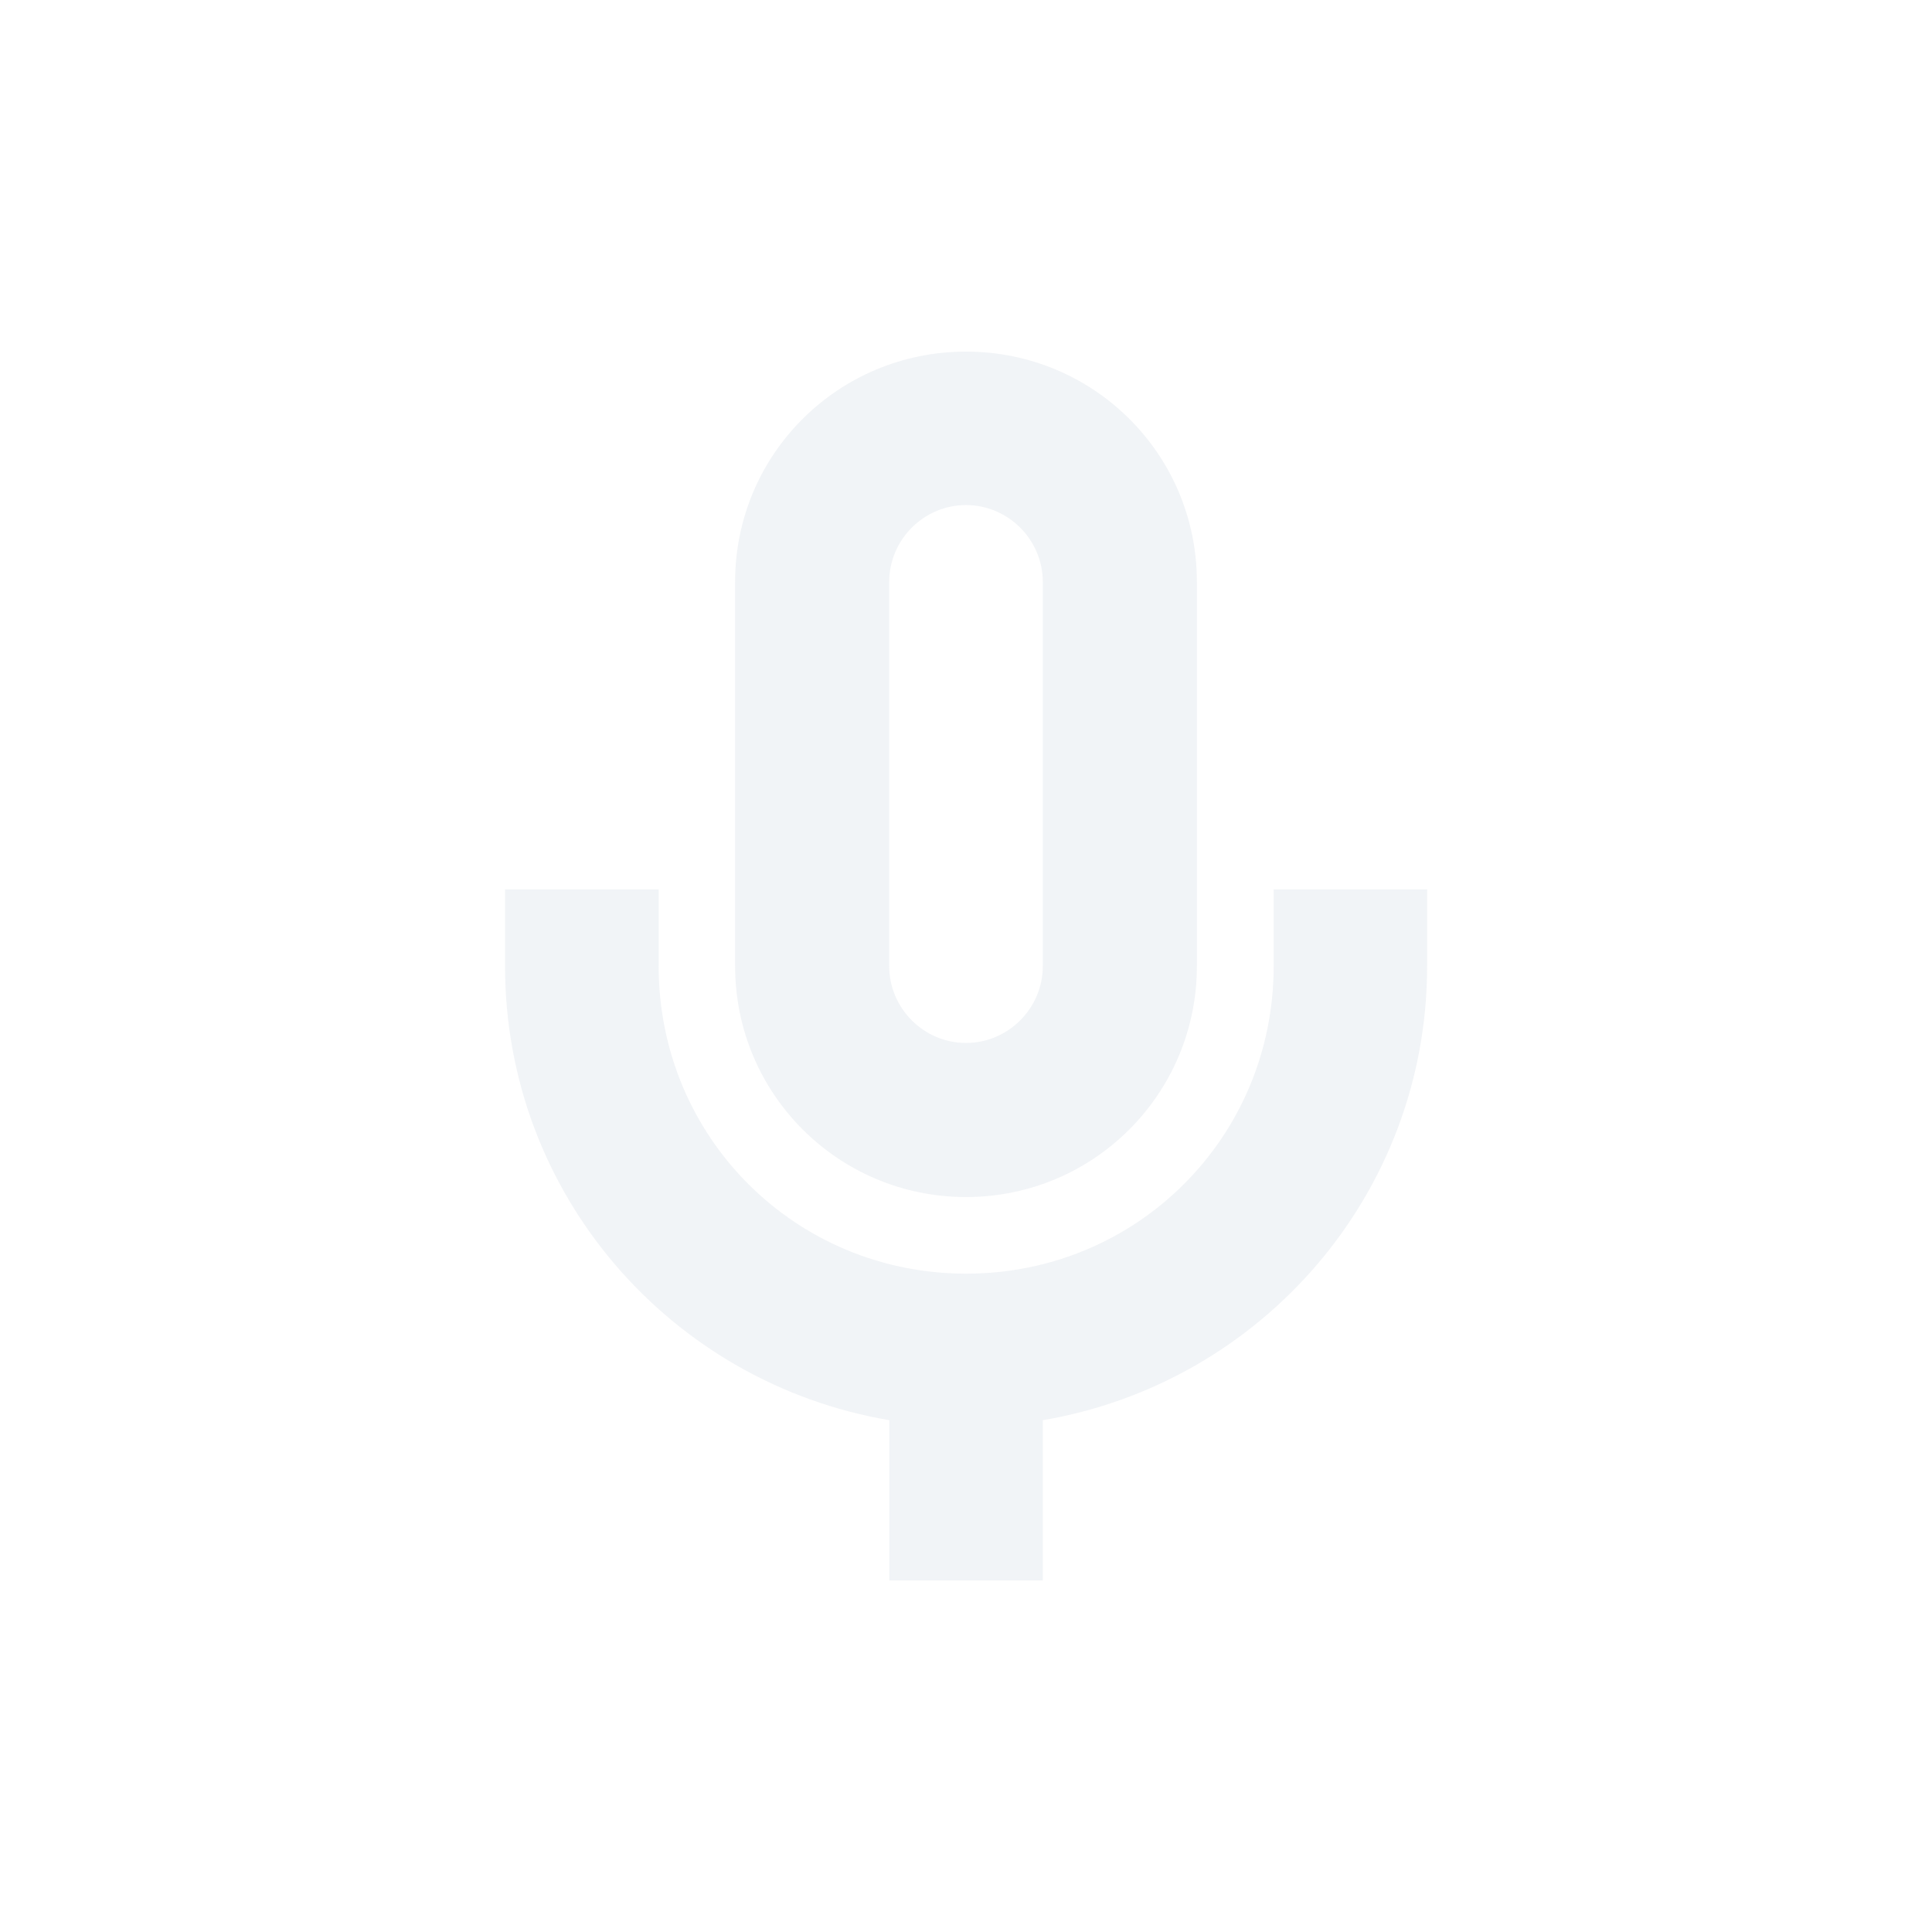 <svg height="12pt" viewBox="0 0 12 12" width="12pt" xmlns="http://www.w3.org/2000/svg" xmlns:xlink="http://www.w3.org/1999/xlink"><filter id="a" height="100%" width="100%" x="0%" y="0%"><feColorMatrix in="SourceGraphic" type="matrix" values="0 0 0 0 1 0 0 0 0 1 0 0 0 0 1 0 0 0 1 0"/></filter><mask id="b"><g filter="url(#a)"><path d="m0 0h12v12h-12z" fill-opacity=".302"/></g></mask><clipPath id="c"><path d="m0 0h12v12h-12z"/></clipPath><g clip-path="url(#c)" mask="url(#b)"><path d="m6 2.184c-.793 0-1.434.637-1.434 1.43v2.387c0 .793.641 1.434 1.434 1.434s1.434-.641 1.434-1.434v-2.387c0-.793-.641-1.43-1.434-1.43zm0 .953c.262 0 .477.215.477.477v2.387c0 .262-.215.477-.477.477s-.477-.215-.477-.477v-2.387c0-.262.215-.477.477-.477zm-2.863 2.387v.477c0 1.418 1.031 2.59 2.387 2.82v.996h.953v-.996c1.355-.23 2.387-1.402 2.387-2.82v-.477h-.953v.477c0 1.062-.848 1.91-1.91 1.91s-1.91-.848-1.91-1.91v-.477zm0 0" fill="#d1d9e3"/></g></svg>